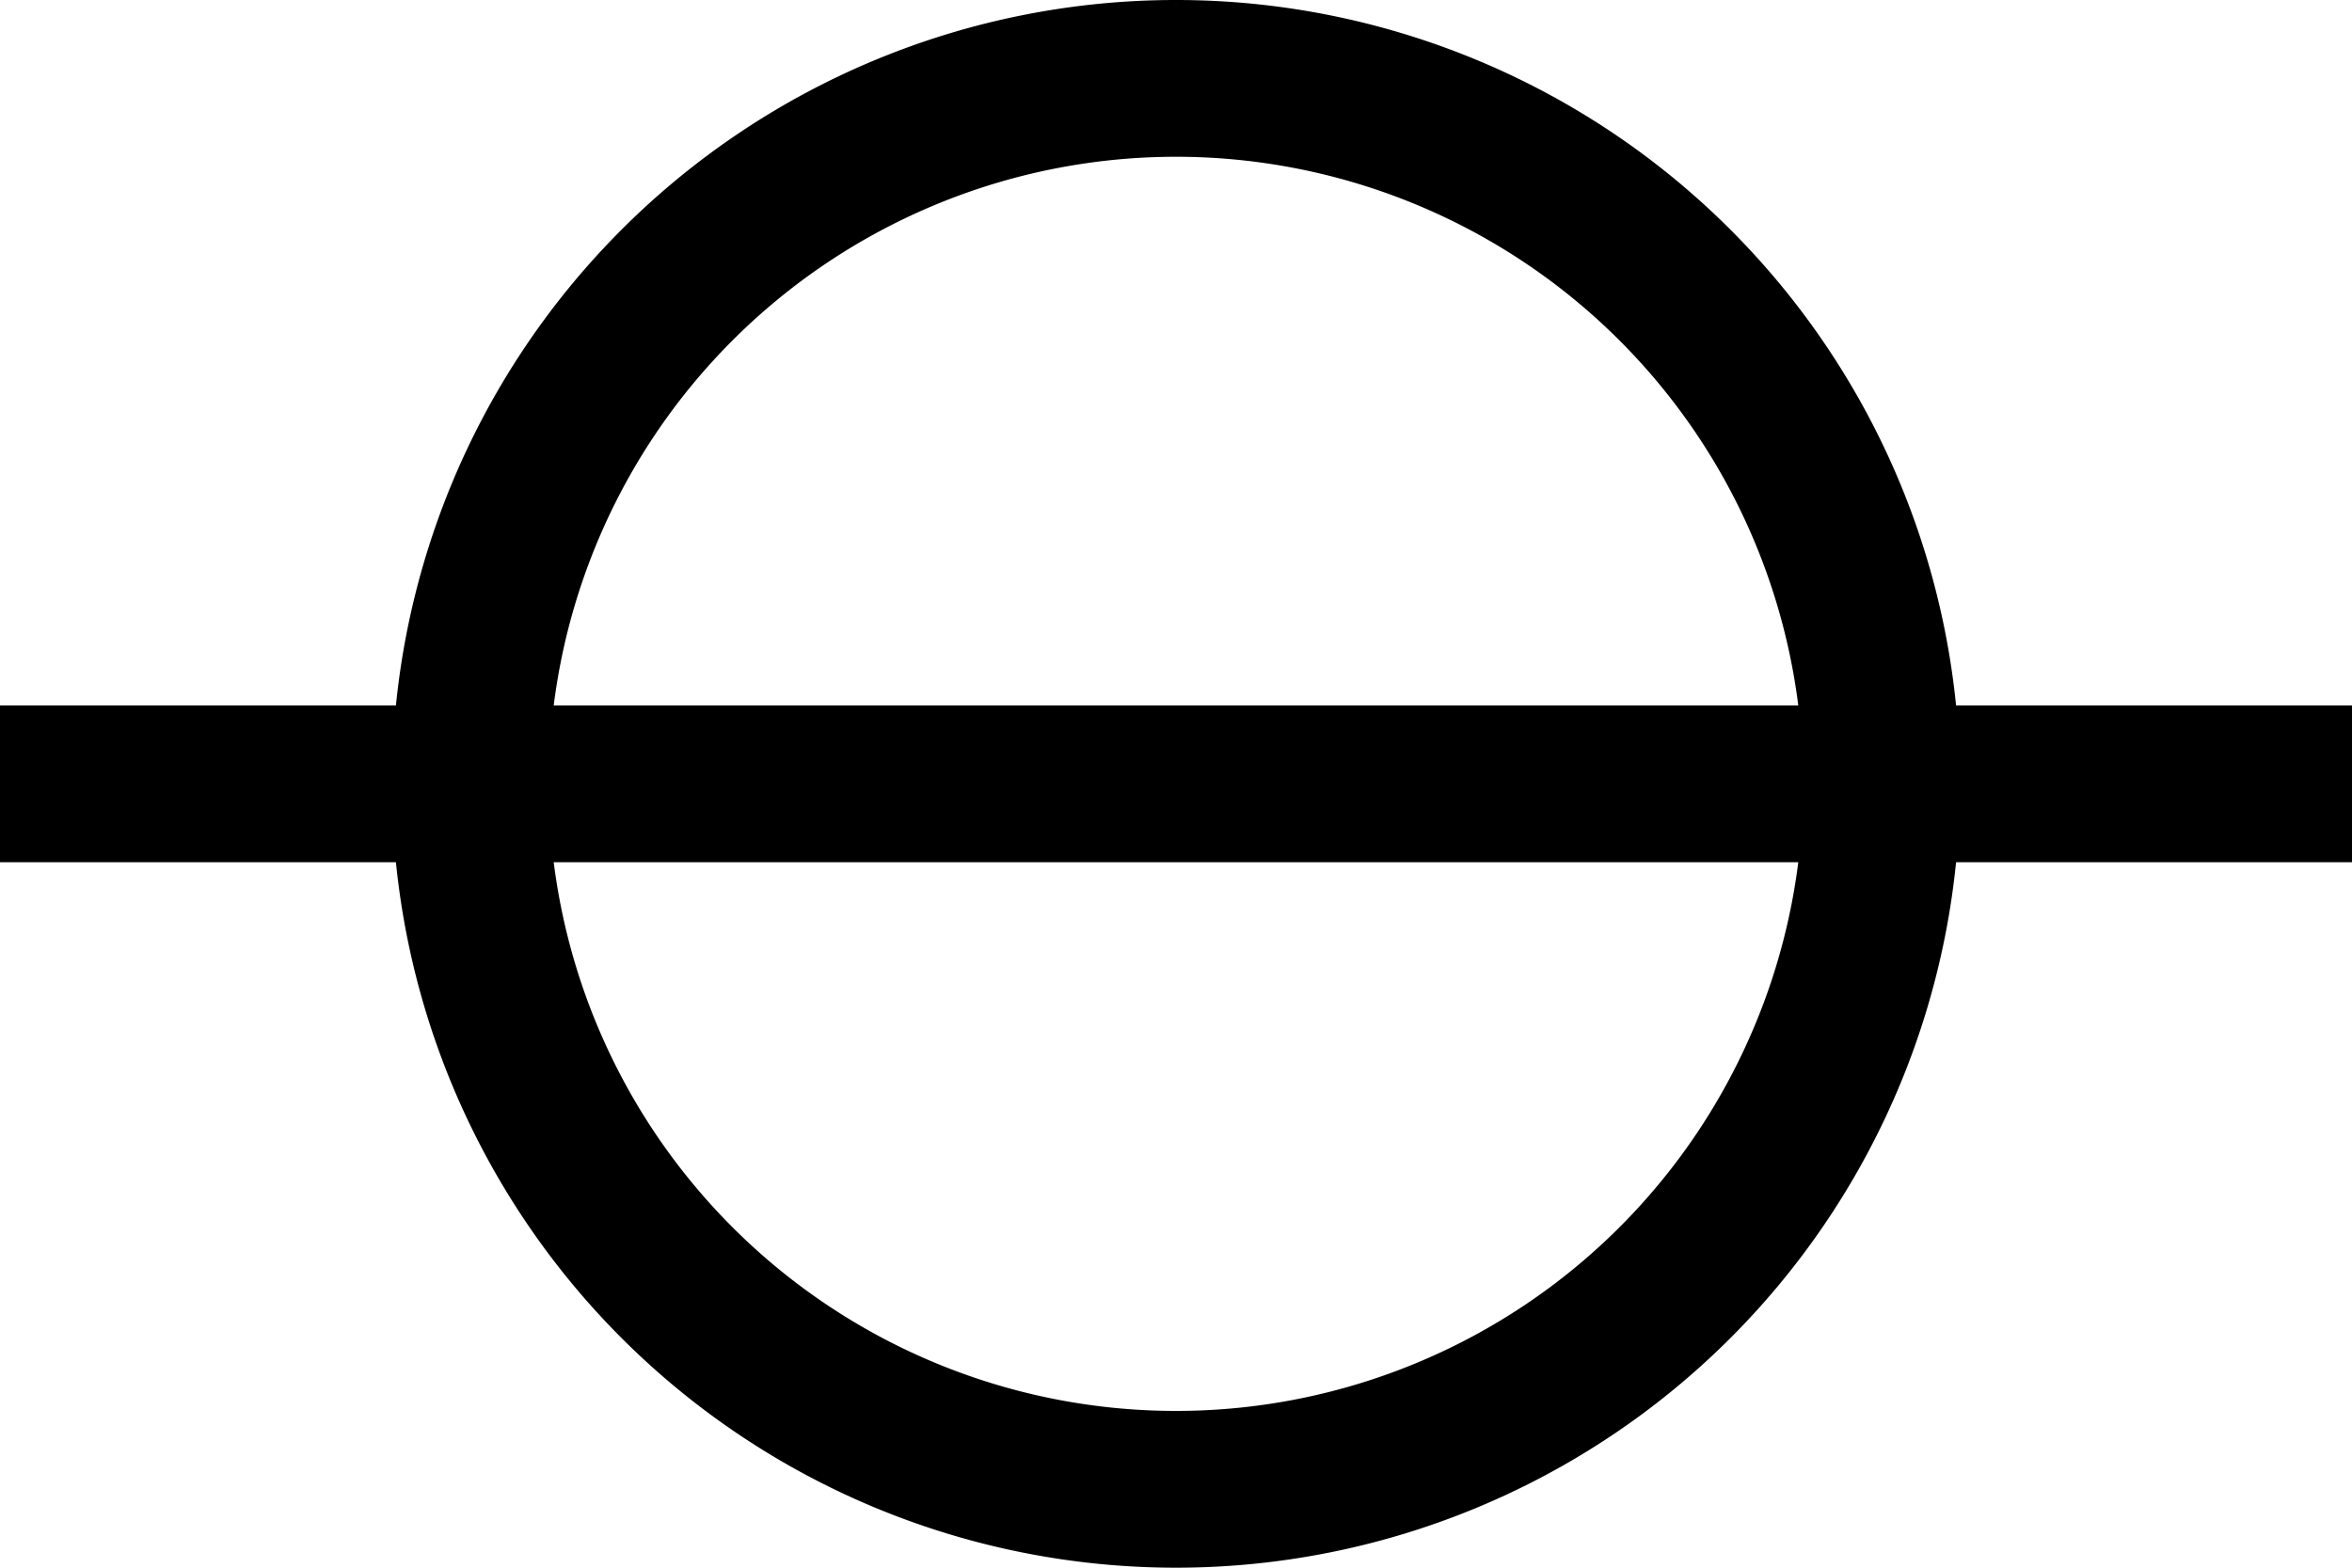 <svg xmlns="http://www.w3.org/2000/svg" width="15" height="10" viewBox="0 0 15 10">
  <g id="Group_527" data-name="Group 527" transform="translate(-146.5 -286)">
    <g id="Group_551" data-name="Group 551">
      <path id="Ellipse_31" data-name="Ellipse 31" d="M5,1A4,4,0,1,0,9,5,4,4,0,0,0,5,1M5,0A5,5,0,1,1,0,5,5,5,0,0,1,5,0Z" transform="translate(149 286)"/>
      <path id="Line_112" data-name="Line 112" d="M15,.5H0v-1H15Z" transform="translate(146.5 291)"/>
    </g>
  </g>
</svg>
